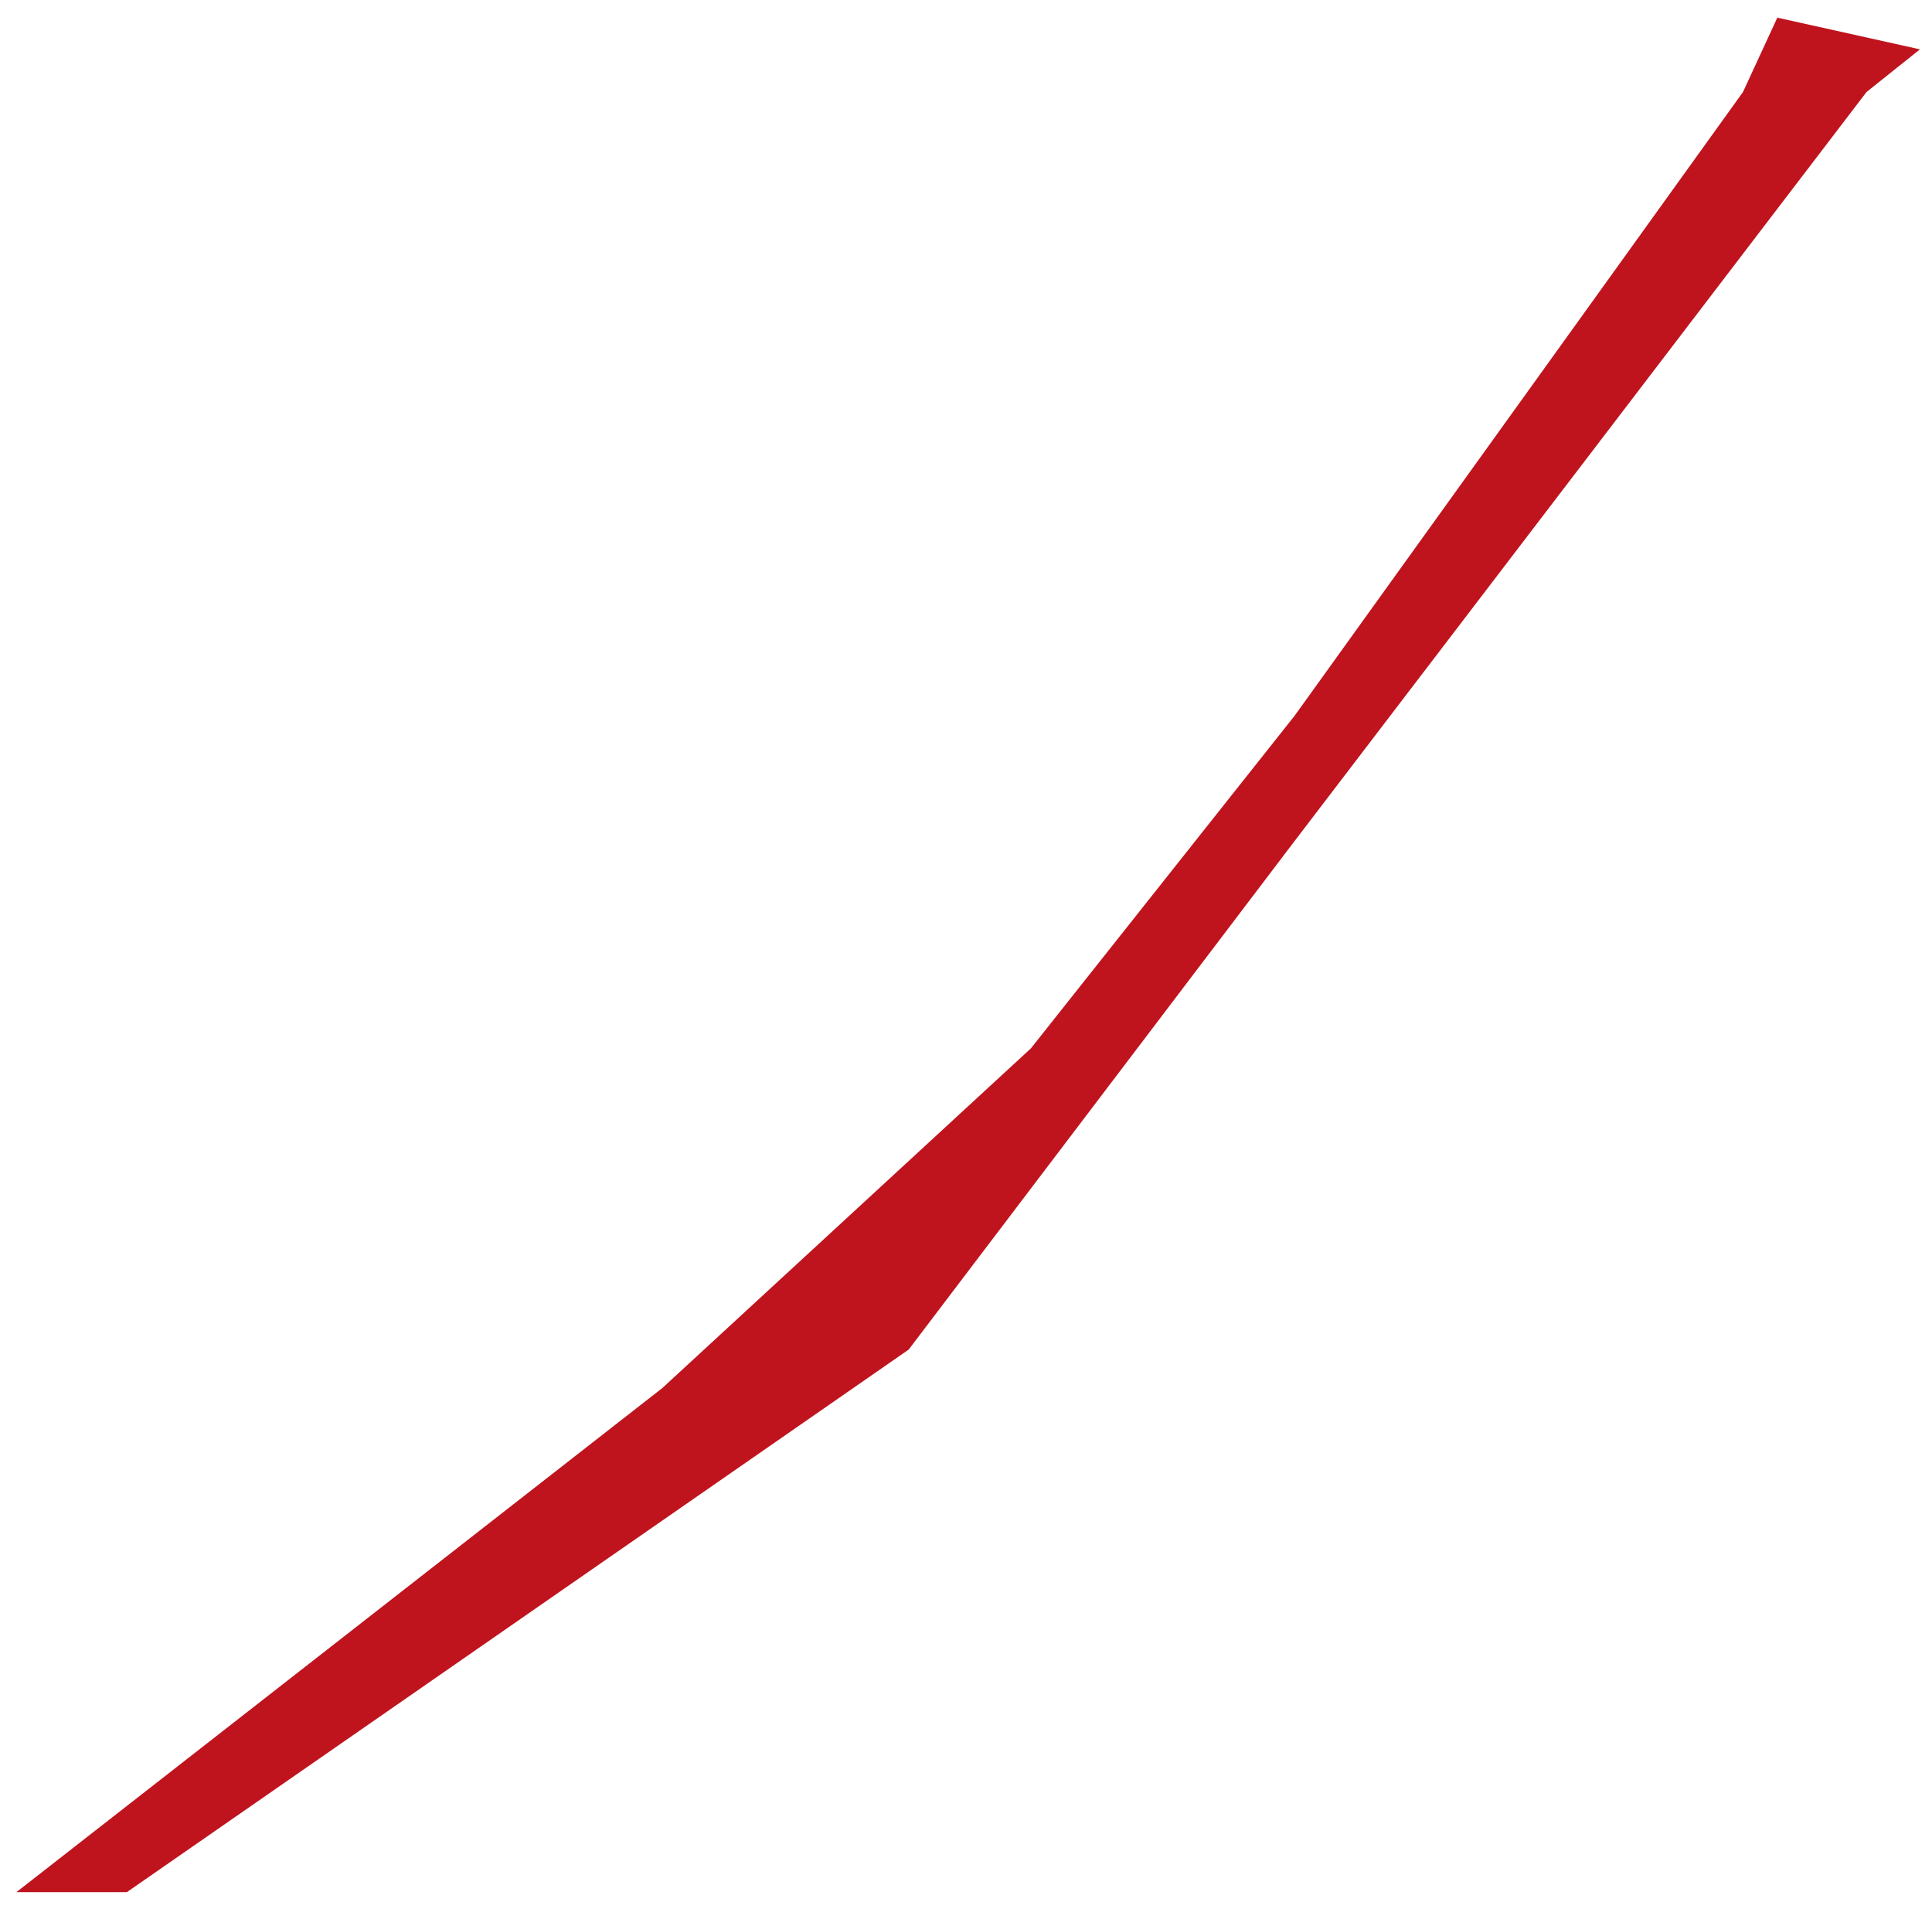 ﻿<?xml version="1.0" encoding="utf-8"?>
<svg version="1.1" xmlns:xlink="http://www.w3.org/1999/xlink" width="82px" height="81px" xmlns="http://www.w3.org/2000/svg">
  <g transform="matrix(1 0 0 1 -980 -431 )">
    <path d="M 0.697 80.3  L 5.386 80.3  L 38.566 57.276  L 54.944 35.696  L 79.222 3.904  L 81.489 2.094  L 75.435 0.749  L 73.978 3.904  L 54.944 30.38  L 43.755 44.491  L 28.11 58.908  L 0.697 80.3  Z " fill-rule="nonzero" fill="#bf141e" stroke="none" transform="matrix(1 0 0 1 980 431 )" />
  </g>
</svg>
